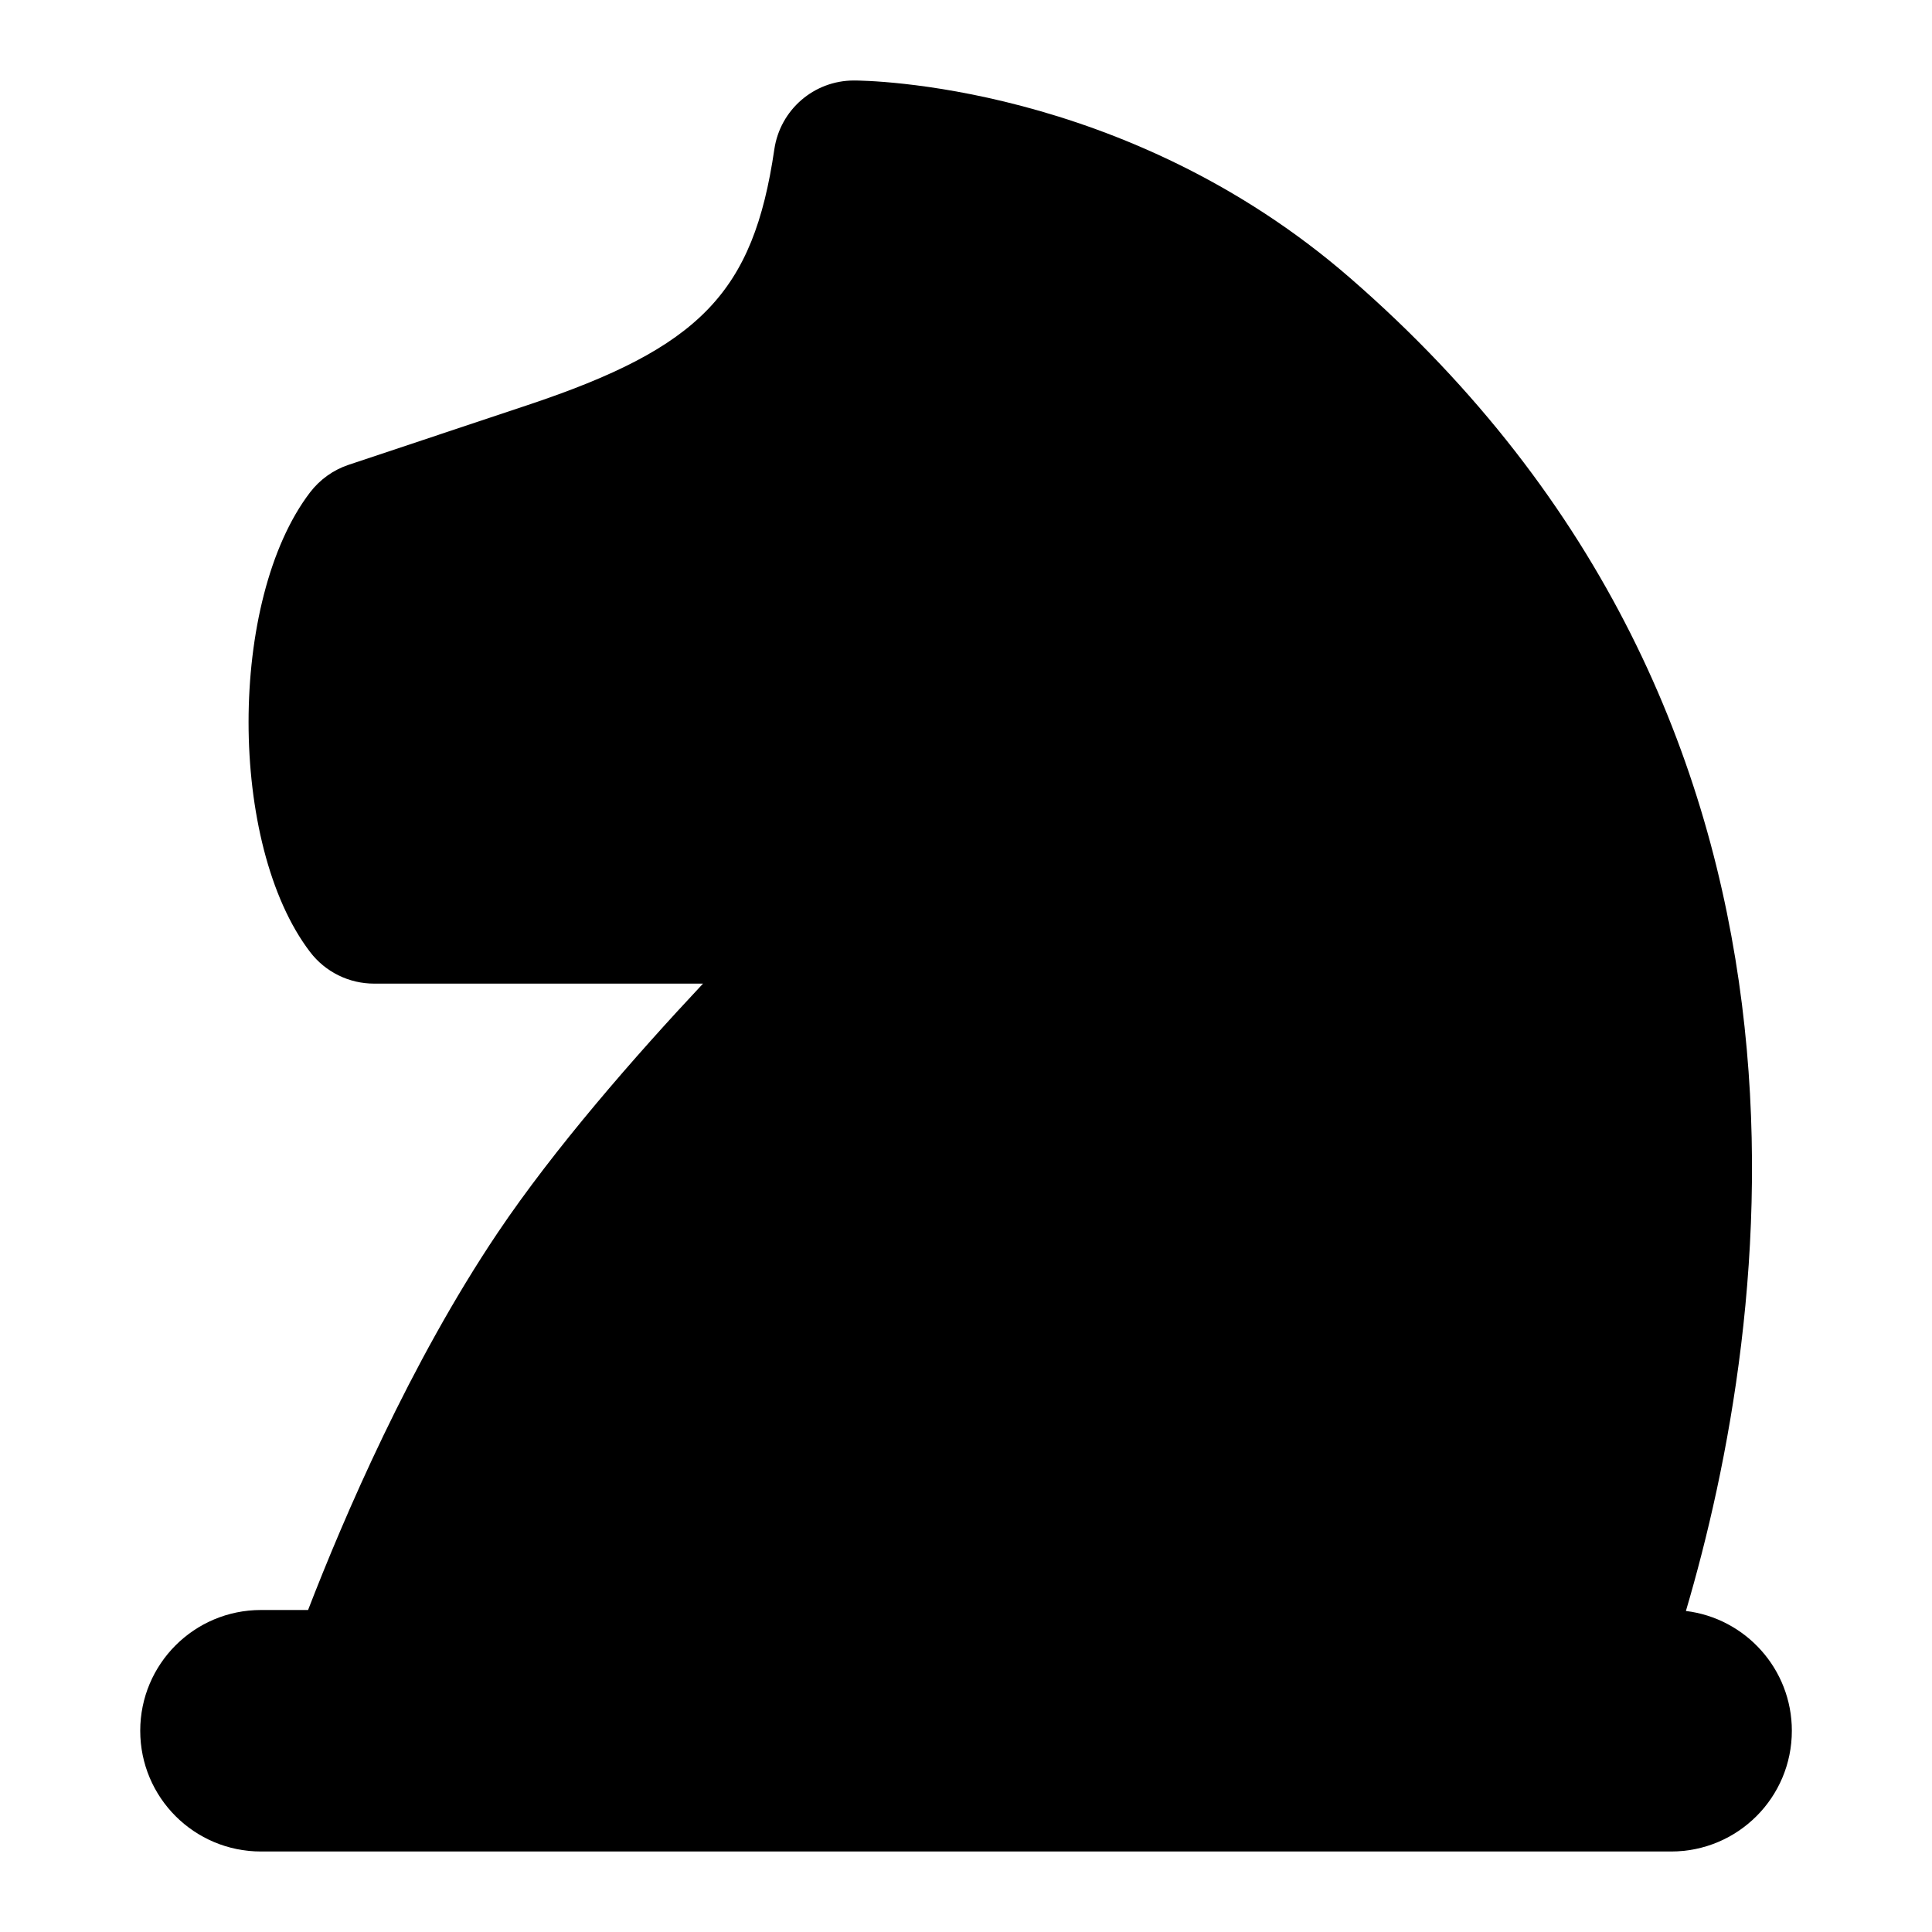 <?xml version="1.0" encoding="UTF-8"?>
<svg xmlns="http://www.w3.org/2000/svg" id="Layer_1" data-name="Layer 1" viewBox="0 0 24 24">
  <path d="M20.943,20.012c1.048-3.551,2.199-11.027-4.173-16.56-2.791-2.424-6.026-2.452-6.162-2.452-.497,0-.917,.364-.989,.855-.261,1.78-.92,2.463-3.07,3.179l-2.218,.74c-.19,.063-.357,.183-.479,.342-1.019,1.334-1.019,4.375,0,5.71,.189,.248,.483,.393,.795,.393h4.086c-.853,.91-1.849,2.051-2.55,3.094-1.09,1.621-1.912,3.538-2.356,4.687h-.585c-.829,0-1.5,.671-1.5,1.5s.671,1.5,1.5,1.5H20.759c.829,0,1.5-.671,1.5-1.5,0-.766-.575-1.398-1.317-1.488Z"/>
</svg>
